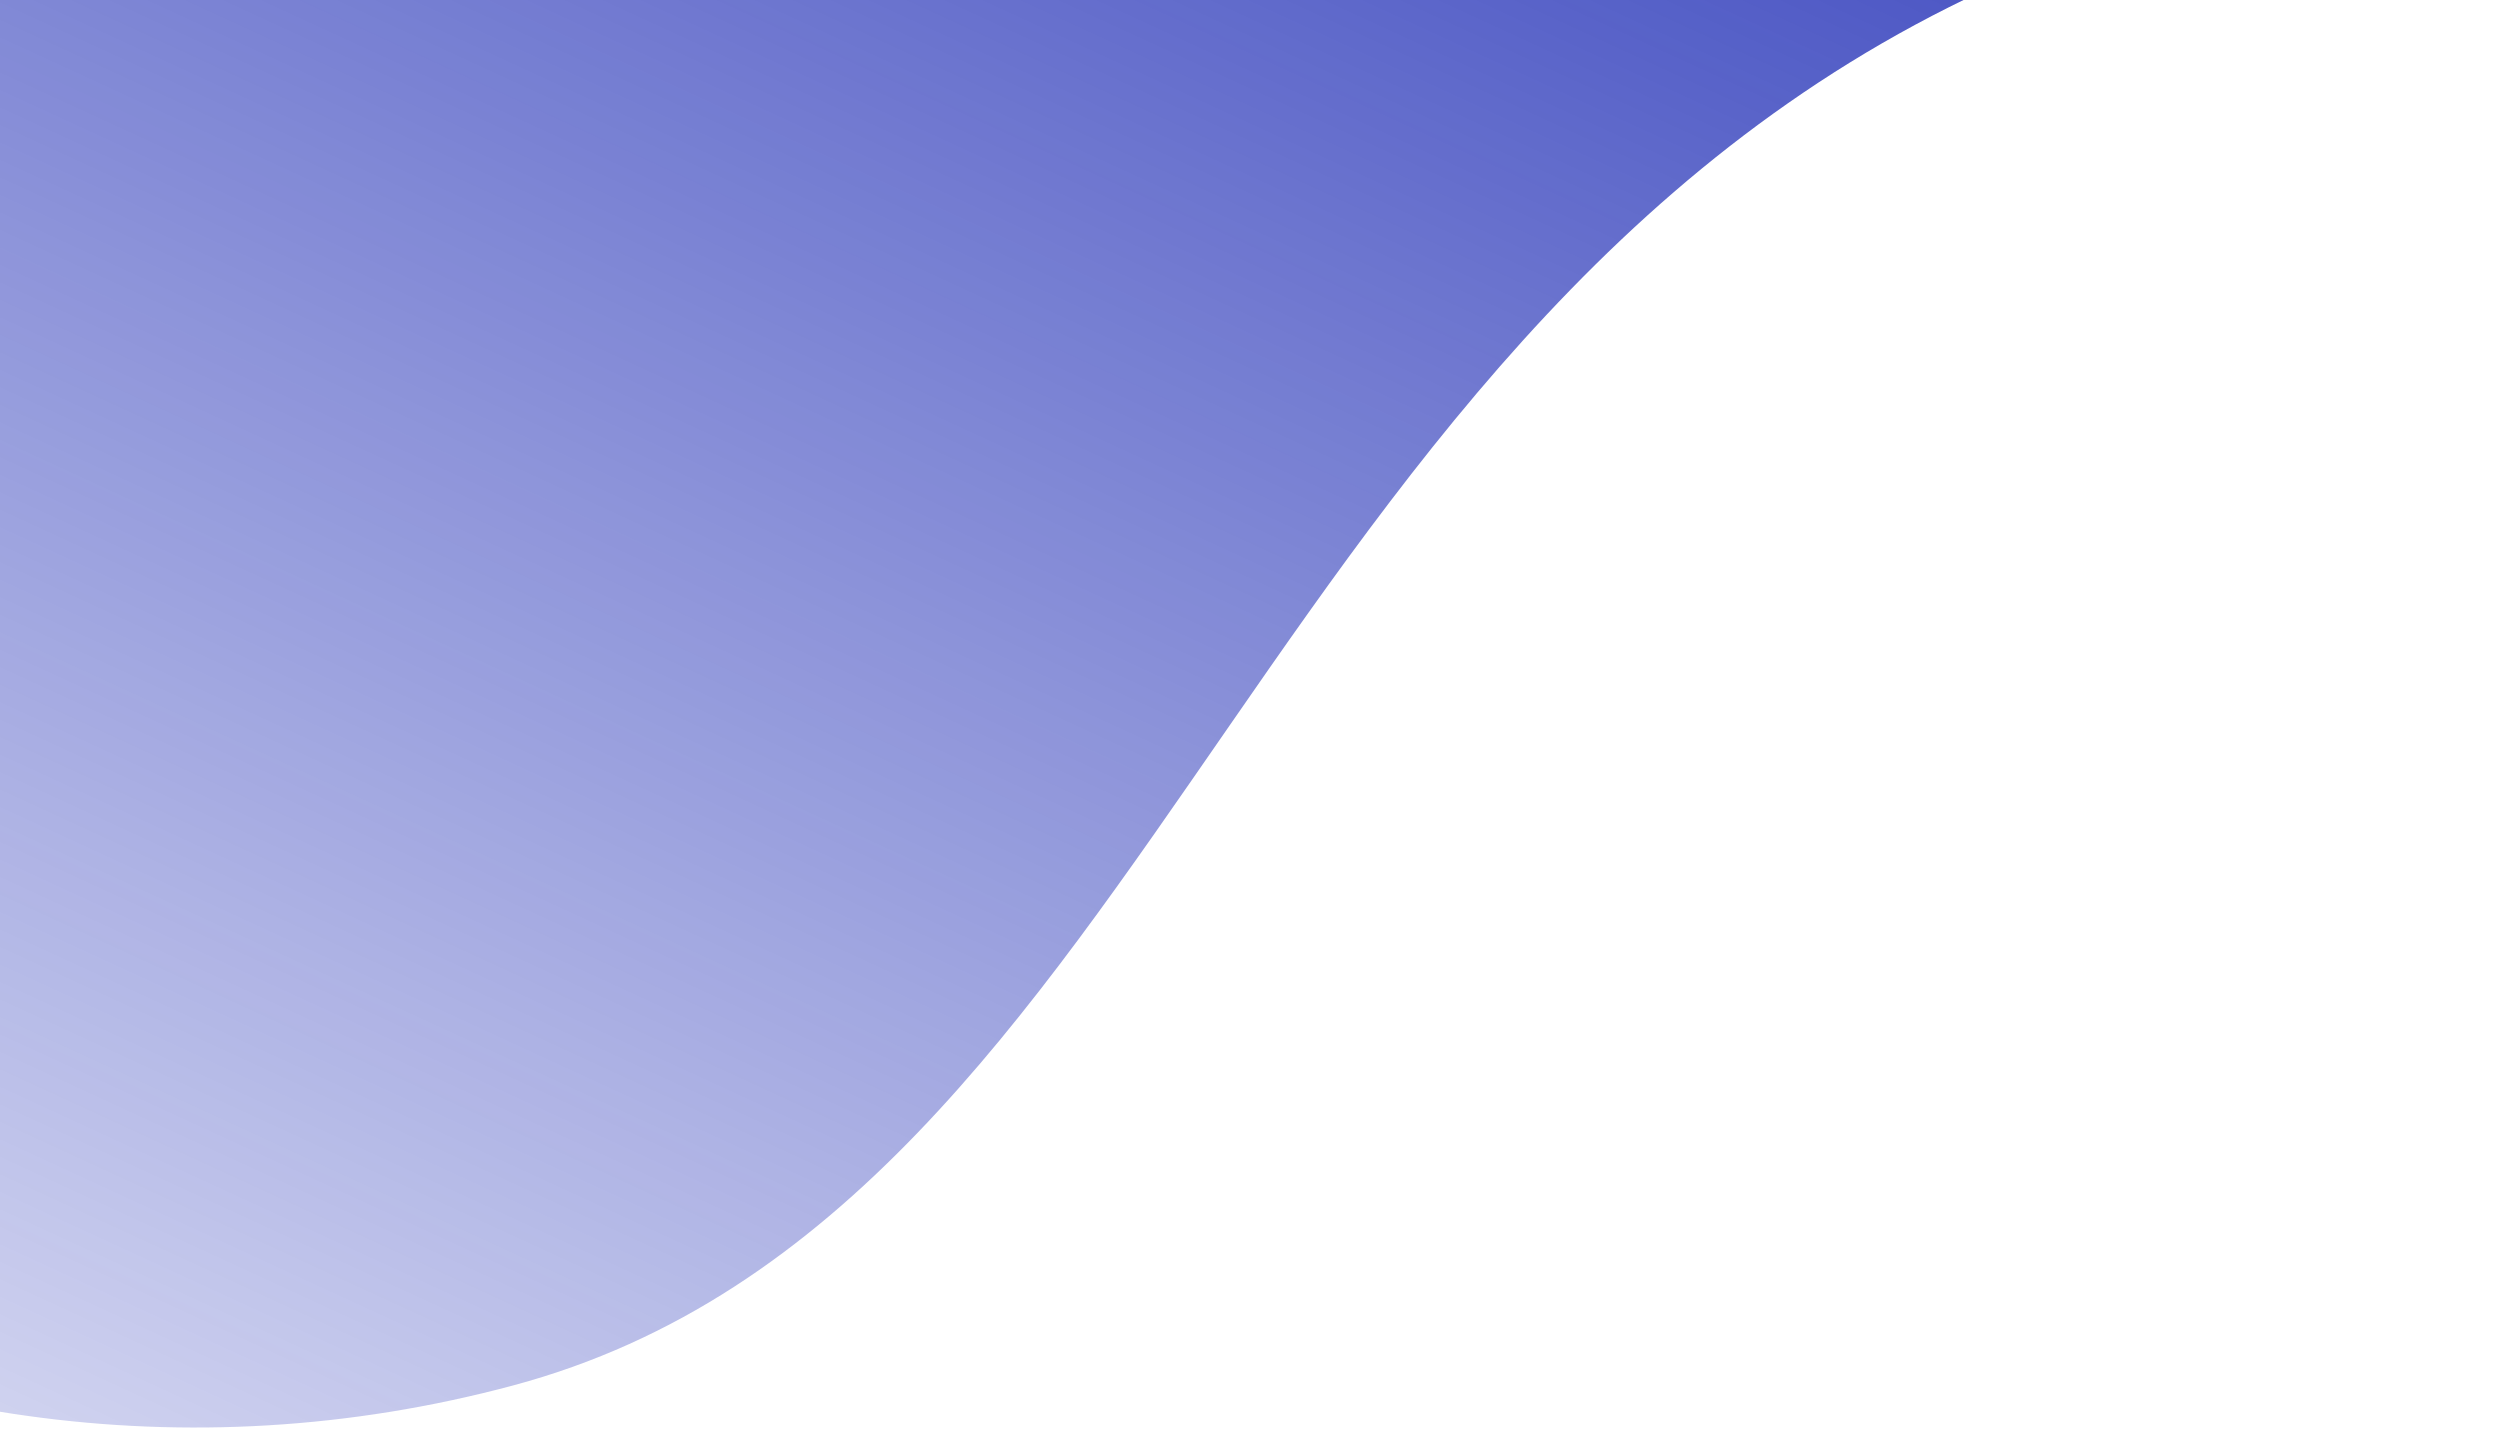 <svg width="544" height="311" viewBox="0 0 544 311" fill="none" xmlns="http://www.w3.org/2000/svg">
<path d="M447.58 -8.905C273.868 59.246 253.798 263.387 111.618 301.484C-30.562 339.581 -176.705 255.205 -214.802 113.025C-252.899 -29.155 -168.523 -175.298 -26.343 -213.395C115.836 -251.492 790.702 -306.397 447.58 -8.905Z" fill="url(#paint0_linear_11_39)"/>
<defs>
<linearGradient id="paint0_linear_11_39" x1="403.847" y1="-287.307" x2="35.056" y2="513.354" gradientUnits="userSpaceOnUse">
<stop stop-color="#0817AE"/>
<stop offset="1" stop-color="#0817AE" stop-opacity="0"/>
</linearGradient>
</defs>
</svg>

